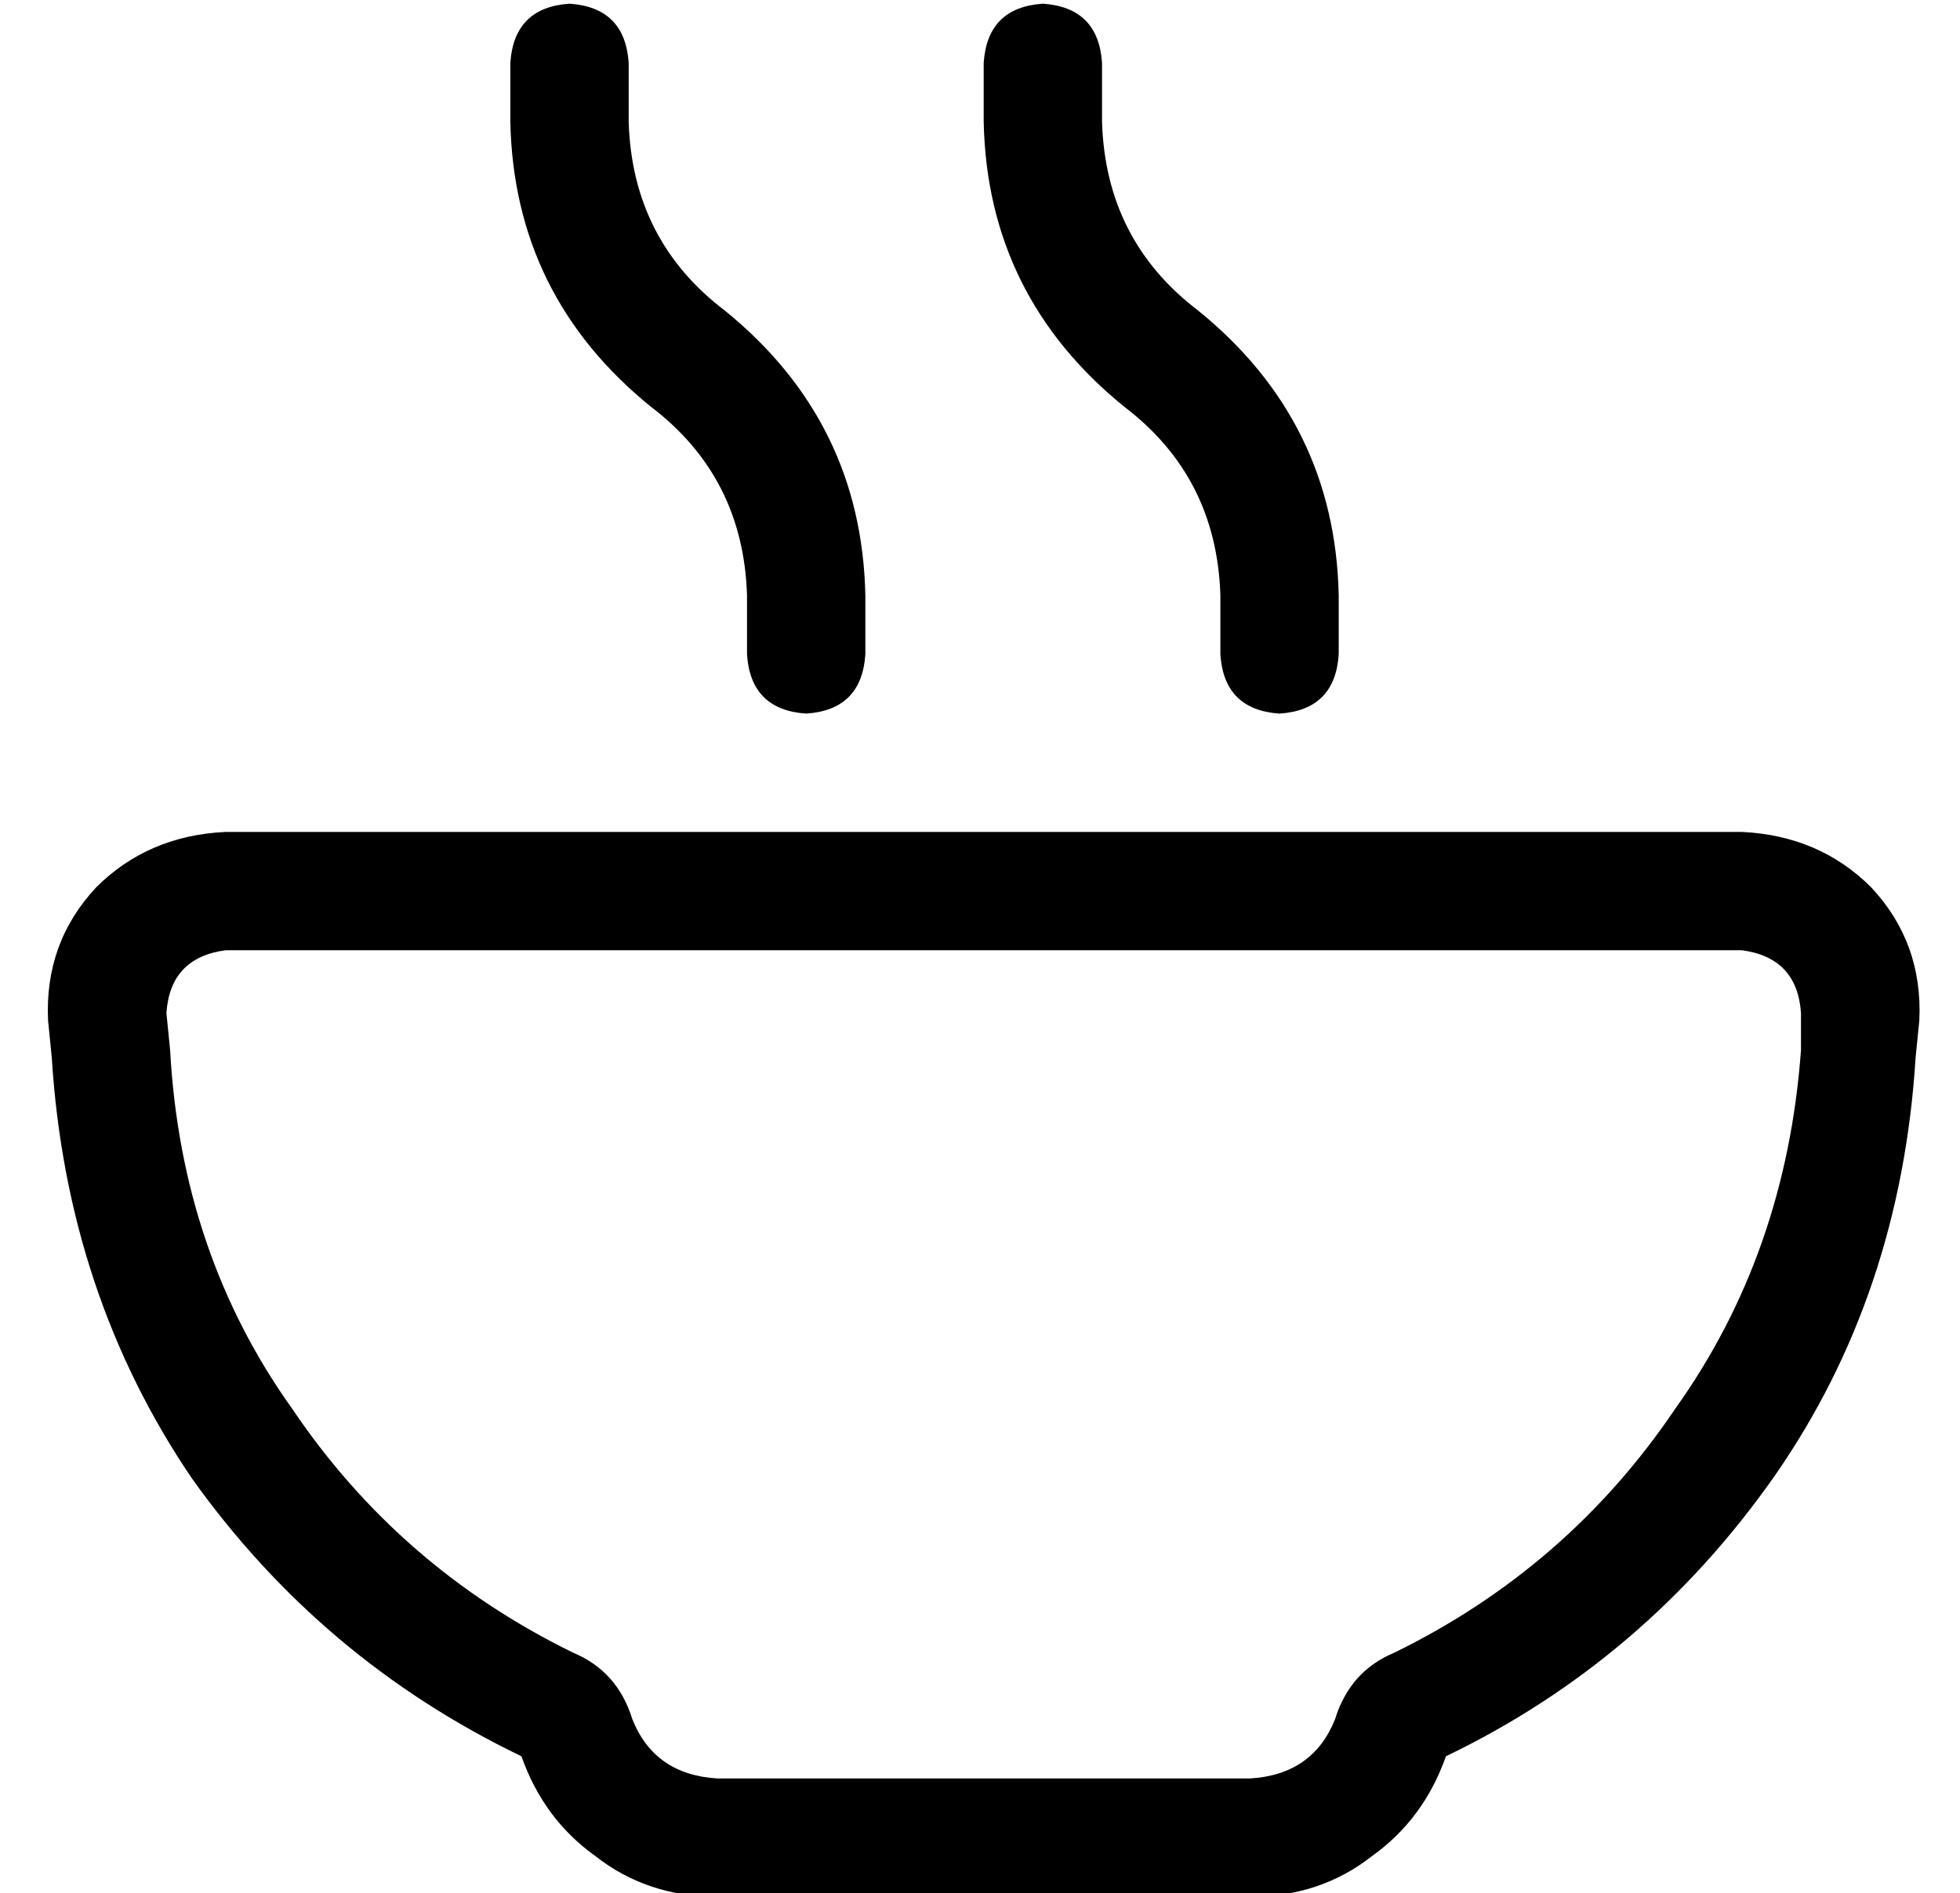 <?xml version="1.0" standalone="no"?>
<!DOCTYPE svg PUBLIC "-//W3C//DTD SVG 1.1//EN" "http://www.w3.org/Graphics/SVG/1.1/DTD/svg11.dtd" >
<svg xmlns="http://www.w3.org/2000/svg" xmlns:xlink="http://www.w3.org/1999/xlink" version="1.1" viewBox="-10 -40 530 512">
   <path fill="currentColor"
d="M144 -39q15 1 16 16v16v0q1 32 26 51q37 30 38 77v16v0q-1 15 -16 16q-15 -1 -16 -16v-16v0q-1 -32 -26 -51q-37 -30 -38 -77v-16v0q1 -15 16 -16v0zM145 407q12 5 16 18q6 15 23 16h144v0q17 -1 23 -16q4 -13 16 -18q47 -23 76 -66q30 -42 34 -97v-10v0q-1 -15 -16 -17
h-410v0q-15 2 -16 17l1 10v0q3 55 33 97q29 43 76 66v0zM3 236q-1 -21 13 -36v0v0q14 -14 35 -15h410v0q21 1 35 15q14 15 13 36l-1 10v0q-4 64 -38 113q-35 50 -89 76q-6 17 -20 27q-14 11 -33 11h-144v0q-19 0 -33 -11q-14 -10 -20 -27q-54 -26 -89 -75q-34 -50 -38 -114
l-1 -10v0zM288 -23v16v-16v16q1 32 26 51q37 30 38 77v16v0q-1 15 -16 16q-15 -1 -16 -16v-16v0q-1 -32 -26 -51q-37 -30 -38 -77v-16v0q1 -15 16 -16q15 1 16 16v0z" />
</svg>
